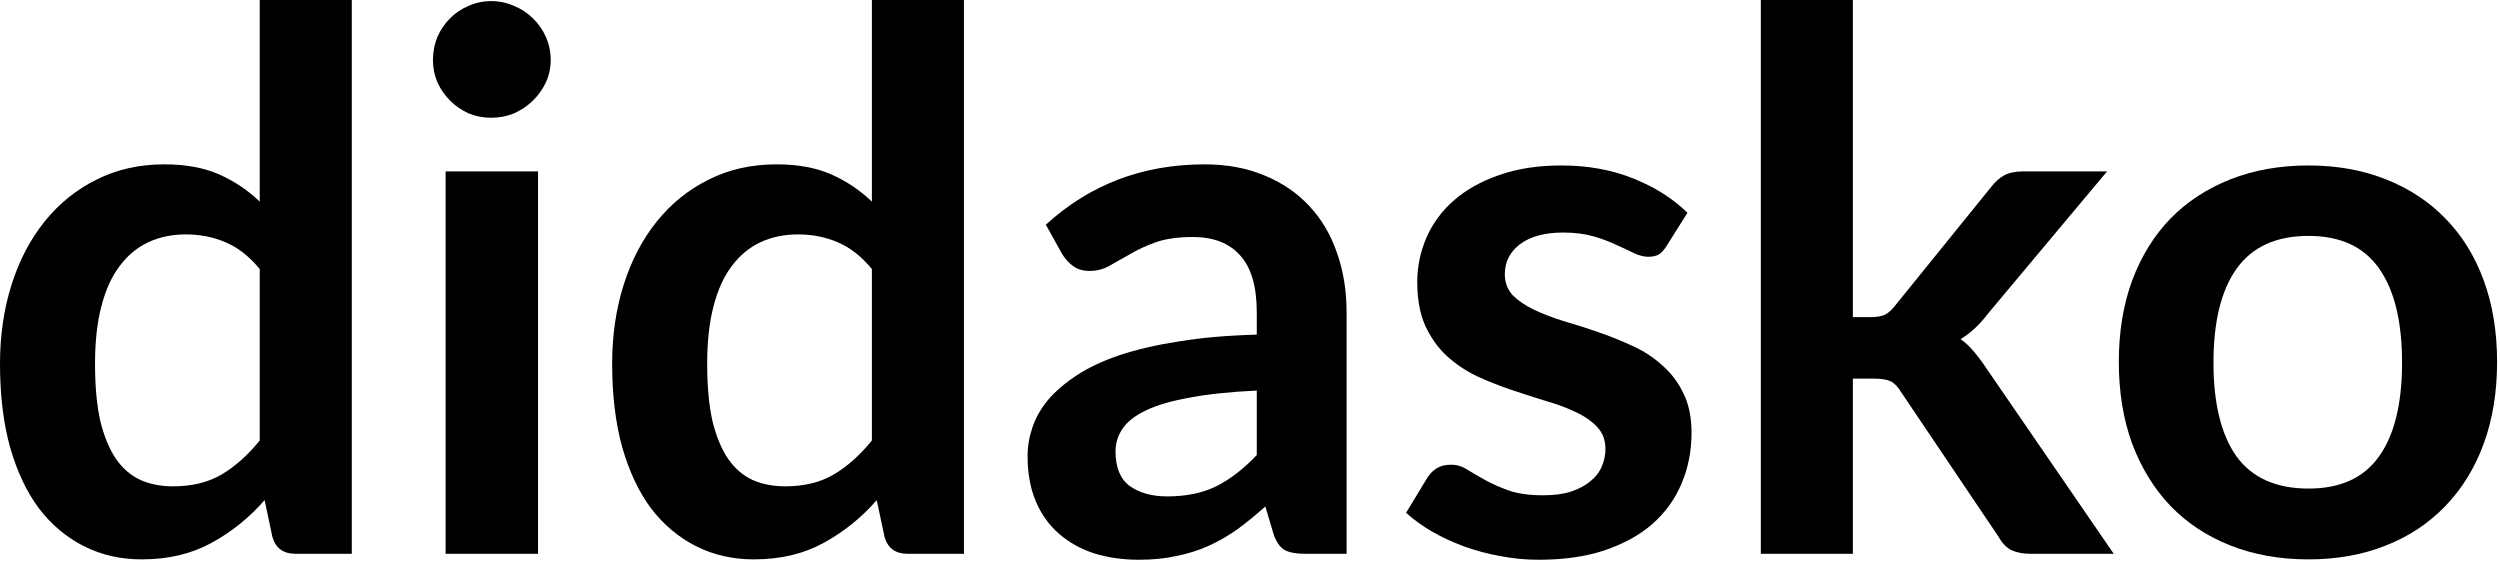 <svg width="161" height="37" viewBox="0 0 161 37" fill="none" xmlns="http://www.w3.org/2000/svg">
<path d="M16.728 17.328C16.056 16.512 15.32 15.936 14.52 15.6C13.736 15.264 12.888 15.096 11.976 15.096C11.08 15.096 10.272 15.264 9.552 15.6C8.832 15.936 8.216 16.448 7.704 17.136C7.192 17.808 6.8 18.672 6.528 19.728C6.256 20.768 6.12 22 6.12 23.424C6.12 24.864 6.232 26.088 6.456 27.096C6.696 28.088 7.032 28.904 7.464 29.544C7.896 30.168 8.424 30.624 9.048 30.912C9.672 31.184 10.368 31.32 11.136 31.32C12.368 31.32 13.416 31.064 14.28 30.552C15.144 30.04 15.96 29.312 16.728 28.368V17.328ZM22.656 0V35.664H19.032C18.248 35.664 17.752 35.304 17.544 34.584L17.04 32.208C16.048 33.344 14.904 34.264 13.608 34.968C12.328 35.672 10.832 36.024 9.12 36.024C7.776 36.024 6.544 35.744 5.424 35.184C4.304 34.624 3.336 33.816 2.52 32.76C1.72 31.688 1.096 30.368 0.648 28.8C0.216 27.232 0 25.44 0 23.424C0 21.6 0.248 19.904 0.744 18.336C1.24 16.768 1.952 15.408 2.88 14.256C3.808 13.104 4.92 12.208 6.216 11.568C7.512 10.912 8.968 10.584 10.584 10.584C11.96 10.584 13.136 10.8 14.112 11.232C15.088 11.664 15.96 12.248 16.728 12.984V0H22.656Z" fill="black"/>
<path d="M34.65 11.04V35.664H28.698V11.04H34.65ZM35.466 3.864C35.466 4.376 35.362 4.856 35.154 5.304C34.946 5.752 34.666 6.144 34.314 6.48C33.978 6.816 33.578 7.088 33.114 7.296C32.65 7.488 32.154 7.584 31.626 7.584C31.114 7.584 30.626 7.488 30.162 7.296C29.714 7.088 29.322 6.816 28.986 6.48C28.65 6.144 28.378 5.752 28.17 5.304C27.978 4.856 27.882 4.376 27.882 3.864C27.882 3.336 27.978 2.84 28.17 2.376C28.378 1.912 28.65 1.512 28.986 1.176C29.322 0.84 29.714 0.576 30.162 0.384C30.626 0.176 31.114 0.072 31.626 0.072C32.154 0.072 32.65 0.176 33.114 0.384C33.578 0.576 33.978 0.84 34.314 1.176C34.666 1.512 34.946 1.912 35.154 2.376C35.362 2.84 35.466 3.336 35.466 3.864Z" fill="black"/>
<path d="M56.15 17.328C55.478 16.512 54.742 15.936 53.942 15.6C53.158 15.264 52.31 15.096 51.398 15.096C50.502 15.096 49.694 15.264 48.974 15.6C48.254 15.936 47.638 16.448 47.126 17.136C46.614 17.808 46.222 18.672 45.95 19.728C45.678 20.768 45.542 22 45.542 23.424C45.542 24.864 45.654 26.088 45.878 27.096C46.118 28.088 46.454 28.904 46.886 29.544C47.318 30.168 47.846 30.624 48.47 30.912C49.094 31.184 49.79 31.32 50.558 31.32C51.79 31.32 52.838 31.064 53.702 30.552C54.566 30.04 55.382 29.312 56.15 28.368V17.328ZM62.078 0V35.664H58.454C57.67 35.664 57.174 35.304 56.966 34.584L56.462 32.208C55.47 33.344 54.326 34.264 53.03 34.968C51.75 35.672 50.254 36.024 48.542 36.024C47.198 36.024 45.966 35.744 44.846 35.184C43.726 34.624 42.758 33.816 41.942 32.76C41.142 31.688 40.518 30.368 40.07 28.8C39.638 27.232 39.422 25.44 39.422 23.424C39.422 21.6 39.67 19.904 40.166 18.336C40.662 16.768 41.374 15.408 42.302 14.256C43.23 13.104 44.342 12.208 45.638 11.568C46.934 10.912 48.39 10.584 50.006 10.584C51.382 10.584 52.558 10.8 53.534 11.232C54.51 11.664 55.382 12.248 56.15 12.984V0H62.078Z" fill="black"/>
<path d="M80.936 25.152C79.224 25.232 77.784 25.384 76.616 25.608C75.448 25.816 74.512 26.088 73.808 26.424C73.104 26.76 72.6 27.152 72.296 27.6C71.992 28.048 71.84 28.536 71.84 29.064C71.84 30.104 72.144 30.848 72.752 31.296C73.376 31.744 74.184 31.968 75.176 31.968C76.392 31.968 77.44 31.752 78.32 31.32C79.216 30.872 80.088 30.2 80.936 29.304V25.152ZM67.352 14.472C70.184 11.88 73.592 10.584 77.576 10.584C79.016 10.584 80.304 10.824 81.44 11.304C82.576 11.768 83.536 12.424 84.32 13.272C85.104 14.104 85.696 15.104 86.096 16.272C86.512 17.44 86.72 18.72 86.72 20.112V35.664H84.032C83.472 35.664 83.04 35.584 82.736 35.424C82.432 35.248 82.192 34.904 82.016 34.392L81.488 32.616C80.864 33.176 80.256 33.672 79.664 34.104C79.072 34.52 78.456 34.872 77.816 35.16C77.176 35.448 76.488 35.664 75.752 35.808C75.032 35.968 74.232 36.048 73.352 36.048C72.312 36.048 71.352 35.912 70.472 35.64C69.592 35.352 68.832 34.928 68.192 34.368C67.552 33.808 67.056 33.112 66.704 32.28C66.352 31.448 66.176 30.48 66.176 29.376C66.176 28.752 66.28 28.136 66.488 27.528C66.696 26.904 67.032 26.312 67.496 25.752C67.976 25.192 68.592 24.664 69.344 24.168C70.096 23.672 71.016 23.24 72.104 22.872C73.208 22.504 74.488 22.208 75.944 21.984C77.4 21.744 79.064 21.6 80.936 21.552V20.112C80.936 18.464 80.584 17.248 79.88 16.464C79.176 15.664 78.16 15.264 76.832 15.264C75.872 15.264 75.072 15.376 74.432 15.6C73.808 15.824 73.256 16.08 72.776 16.368C72.296 16.64 71.856 16.888 71.456 17.112C71.072 17.336 70.64 17.448 70.16 17.448C69.744 17.448 69.392 17.344 69.104 17.136C68.816 16.912 68.584 16.656 68.408 16.368L67.352 14.472Z" fill="black"/>
<path d="M107.327 15.84C107.167 16.096 106.999 16.28 106.823 16.392C106.647 16.488 106.423 16.536 106.151 16.536C105.863 16.536 105.551 16.456 105.215 16.296C104.895 16.136 104.519 15.96 104.087 15.768C103.655 15.56 103.159 15.376 102.599 15.216C102.055 15.056 101.407 14.976 100.655 14.976C99.487 14.976 98.567 15.224 97.895 15.72C97.239 16.216 96.911 16.864 96.911 17.664C96.911 18.192 97.079 18.64 97.415 19.008C97.767 19.36 98.223 19.672 98.783 19.944C99.359 20.216 100.007 20.464 100.727 20.688C101.447 20.896 102.175 21.128 102.911 21.384C103.663 21.64 104.399 21.936 105.119 22.272C105.839 22.592 106.479 23.008 107.039 23.52C107.615 24.016 108.071 24.616 108.407 25.32C108.759 26.024 108.935 26.872 108.935 27.864C108.935 29.048 108.719 30.144 108.287 31.152C107.871 32.144 107.247 33.008 106.415 33.744C105.583 34.464 104.551 35.032 103.319 35.448C102.103 35.848 100.695 36.048 99.095 36.048C98.247 36.048 97.415 35.968 96.599 35.808C95.799 35.664 95.023 35.456 94.271 35.184C93.535 34.912 92.847 34.592 92.207 34.224C91.583 33.856 91.031 33.456 90.551 33.024L91.919 30.768C92.095 30.496 92.303 30.288 92.543 30.144C92.783 30 93.087 29.928 93.455 29.928C93.823 29.928 94.167 30.032 94.487 30.24C94.823 30.448 95.207 30.672 95.639 30.912C96.071 31.152 96.575 31.376 97.151 31.584C97.743 31.792 98.487 31.896 99.383 31.896C100.087 31.896 100.687 31.816 101.183 31.656C101.695 31.48 102.111 31.256 102.431 30.984C102.767 30.712 103.007 30.4 103.151 30.048C103.311 29.68 103.391 29.304 103.391 28.92C103.391 28.344 103.215 27.872 102.863 27.504C102.527 27.136 102.071 26.816 101.495 26.544C100.935 26.272 100.287 26.032 99.551 25.824C98.831 25.6 98.087 25.36 97.319 25.104C96.567 24.848 95.823 24.552 95.087 24.216C94.367 23.864 93.719 23.424 93.143 22.896C92.583 22.368 92.127 21.72 91.775 20.952C91.439 20.184 91.271 19.256 91.271 18.168C91.271 17.16 91.471 16.2 91.871 15.288C92.271 14.376 92.855 13.584 93.623 12.912C94.407 12.224 95.375 11.68 96.527 11.28C97.695 10.864 99.039 10.656 100.559 10.656C102.255 10.656 103.799 10.936 105.191 11.496C106.583 12.056 107.743 12.792 108.671 13.704L107.327 15.84Z" fill="black"/>
<path d="M119.325 0V20.424H120.429C120.829 20.424 121.141 20.376 121.365 20.28C121.605 20.168 121.845 19.952 122.085 19.632L128.205 12.072C128.461 11.736 128.741 11.48 129.045 11.304C129.365 11.128 129.773 11.04 130.269 11.04H135.693L128.037 20.184C127.493 20.904 126.901 21.456 126.261 21.84C126.597 22.08 126.893 22.36 127.149 22.68C127.421 23 127.677 23.344 127.917 23.712L136.125 35.664H130.773C130.309 35.664 129.909 35.592 129.573 35.448C129.237 35.288 128.957 35.008 128.733 34.608L122.445 25.272C122.221 24.904 121.989 24.664 121.749 24.552C121.509 24.44 121.149 24.384 120.669 24.384H119.325V35.664H113.397V0H119.325Z" fill="black"/>
<path d="M148.668 10.656C150.492 10.656 152.148 10.952 153.636 11.544C155.14 12.136 156.42 12.976 157.476 14.064C158.548 15.152 159.372 16.48 159.948 18.048C160.524 19.616 160.812 21.368 160.812 23.304C160.812 25.256 160.524 27.016 159.948 28.584C159.372 30.152 158.548 31.488 157.476 32.592C156.42 33.696 155.14 34.544 153.636 35.136C152.148 35.728 150.492 36.024 148.668 36.024C146.828 36.024 145.156 35.728 143.652 35.136C142.148 34.544 140.86 33.696 139.788 32.592C138.732 31.488 137.908 30.152 137.316 28.584C136.74 27.016 136.452 25.256 136.452 23.304C136.452 21.368 136.74 19.616 137.316 18.048C137.908 16.48 138.732 15.152 139.788 14.064C140.86 12.976 142.148 12.136 143.652 11.544C145.156 10.952 146.828 10.656 148.668 10.656ZM148.668 31.464C150.716 31.464 152.228 30.776 153.204 29.4C154.196 28.024 154.692 26.008 154.692 23.352C154.692 20.696 154.196 18.672 153.204 17.28C152.228 15.888 150.716 15.192 148.668 15.192C146.588 15.192 145.044 15.896 144.036 17.304C143.044 18.696 142.548 20.712 142.548 23.352C142.548 25.992 143.044 28.008 144.036 29.4C145.044 30.776 146.588 31.464 148.668 31.464Z" fill="black"/>
</svg>
